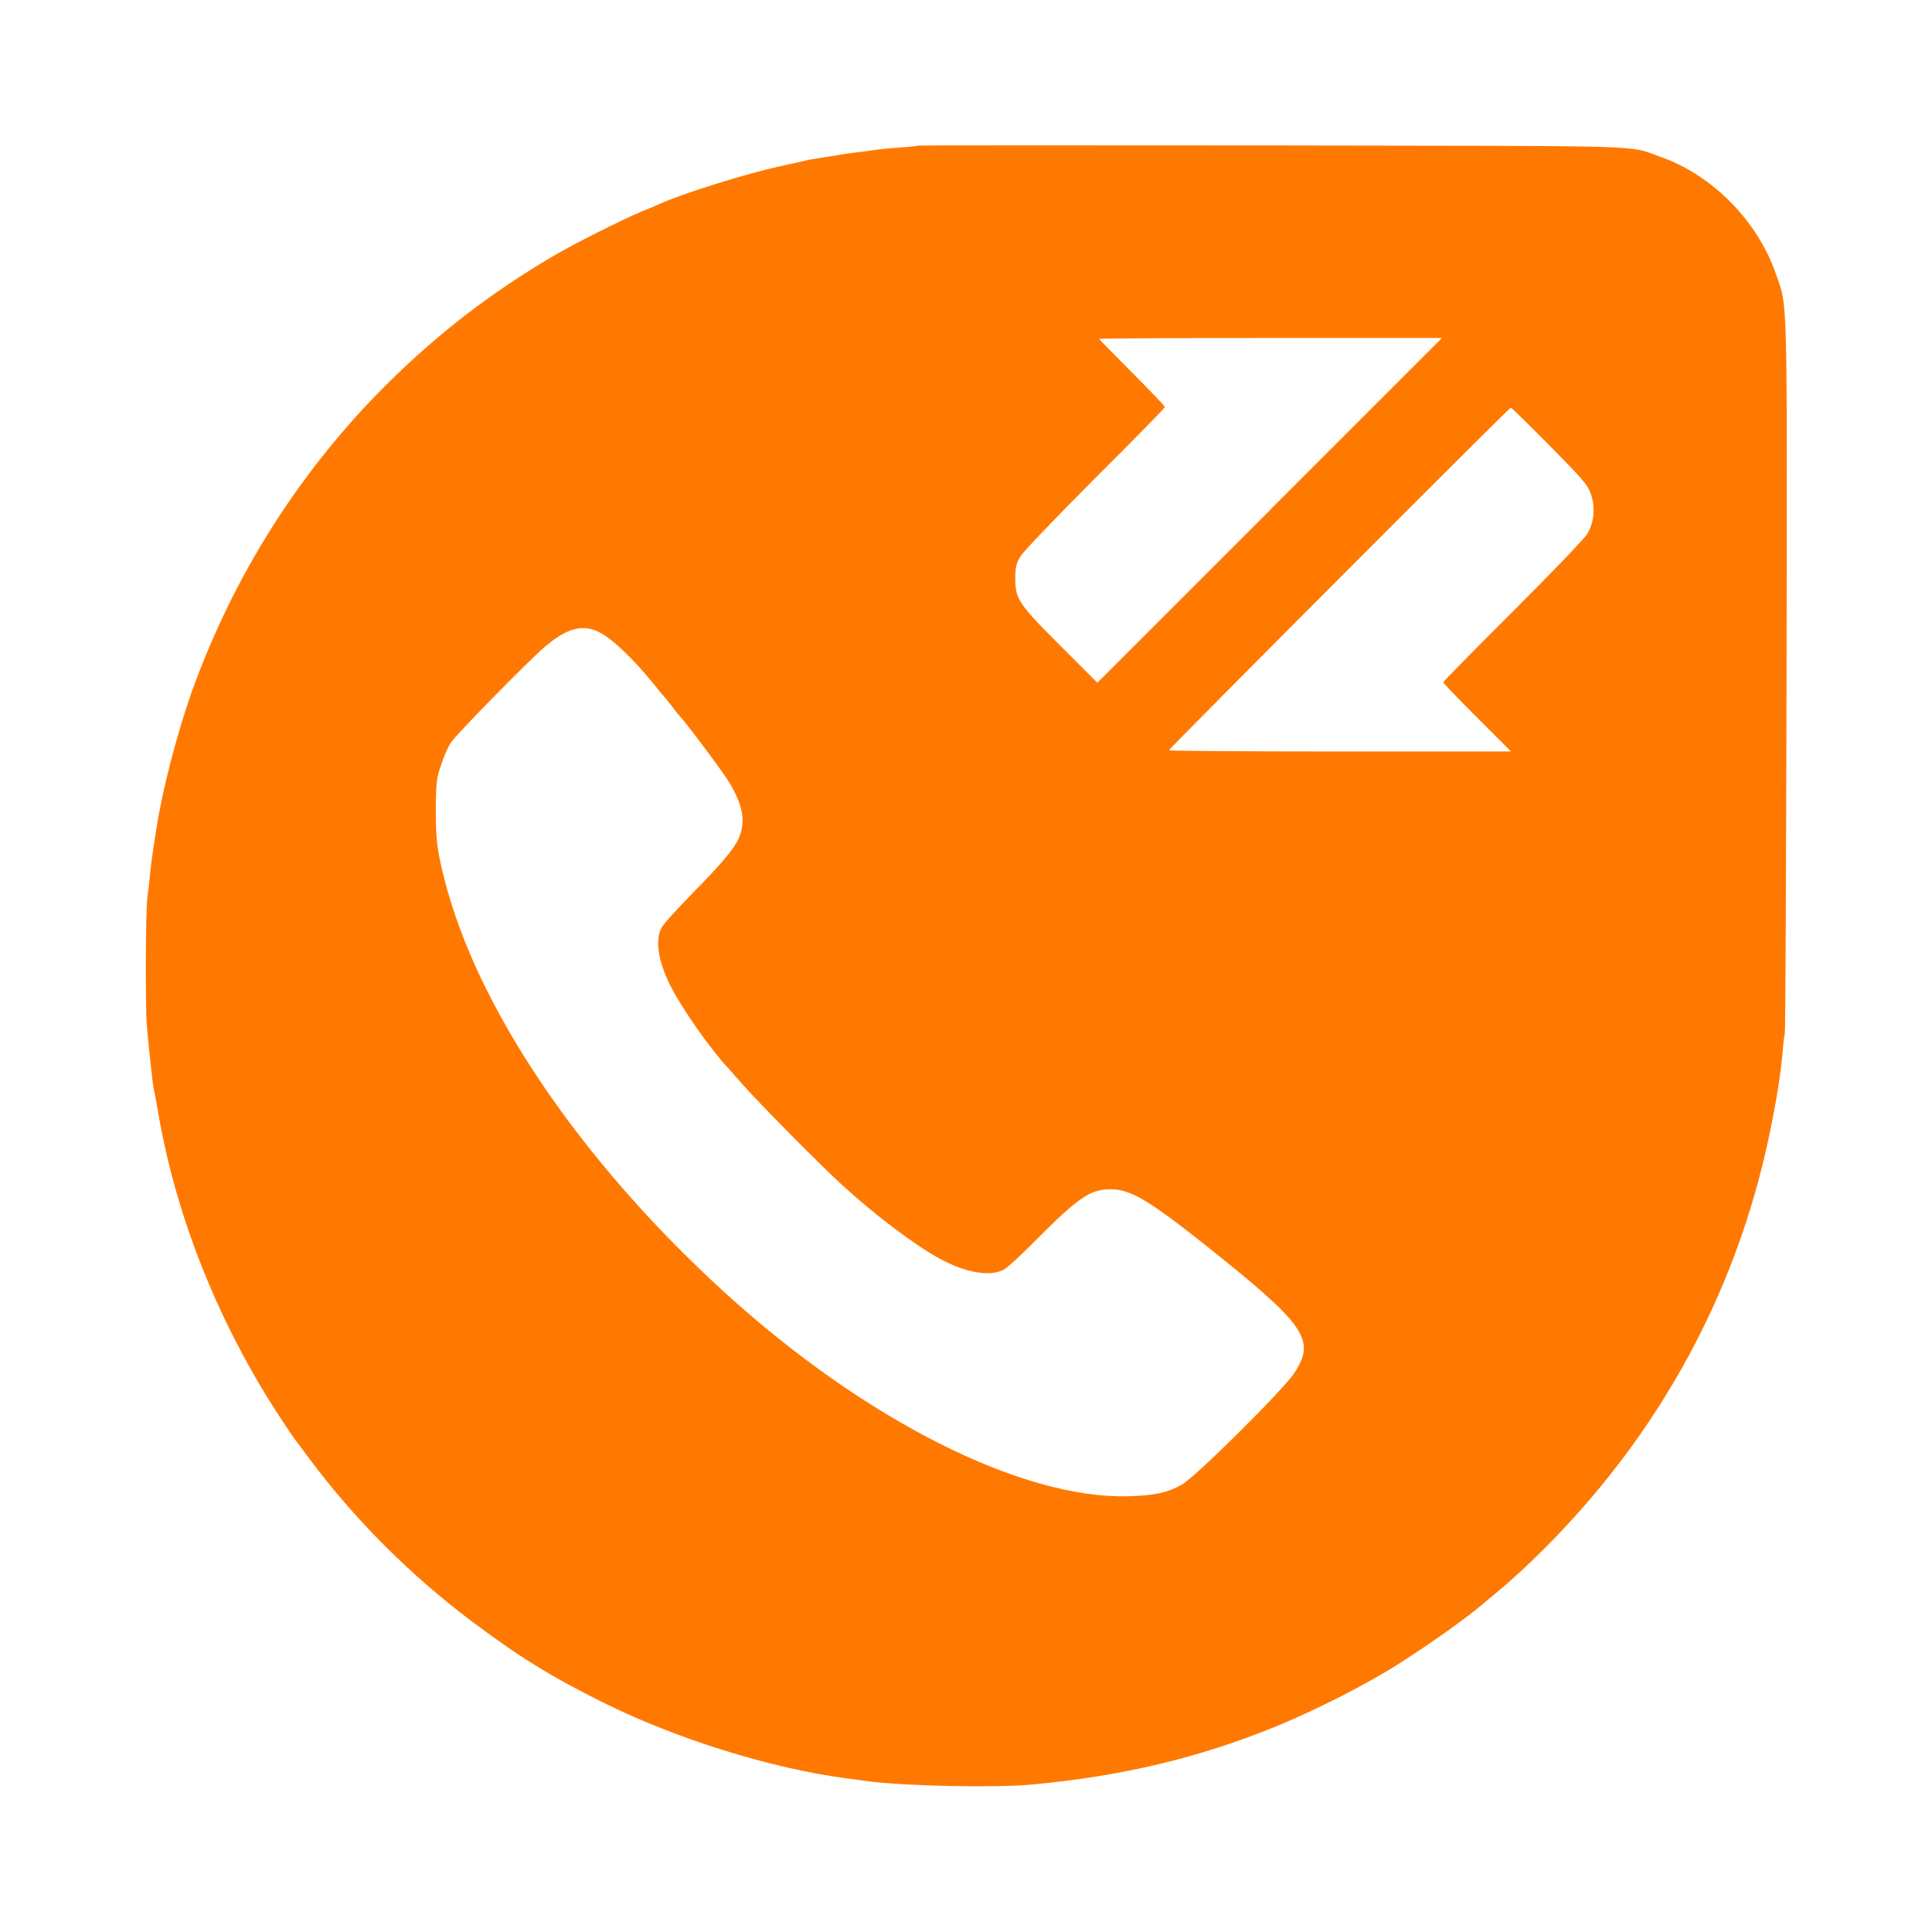 <!-- Generated by IcoMoon.io -->
<svg version="1.1" xmlns="http://www.w3.org/2000/svg" width="32" height="32" viewBox="0 0 32 32">
<title>call_log</title>
<path fill="#ff7900" d="M15.197 2.413c-0.006 0.006-0.15 0.022-0.317 0.032-0.166 0.013-0.333 0.029-0.368 0.035s-0.134 0.022-0.224 0.032c-0.211 0.022-0.342 0.045-0.832 0.125-0.035 0.003-0.099 0.019-0.144 0.029s-0.218 0.051-0.384 0.086c-0.592 0.131-1.597 0.445-2 0.624-0.051 0.026-0.189 0.083-0.304 0.128-0.307 0.128-1.117 0.534-1.469 0.742-1.024 0.602-1.907 1.283-2.752 2.122-1.437 1.43-2.534 3.162-3.226 5.088-0.24 0.675-0.493 1.648-0.586 2.266-0.080 0.509-0.093 0.611-0.112 0.822-0.013 0.122-0.029 0.266-0.038 0.32-0.029 0.182-0.035 1.795-0.010 2.112 0.032 0.368 0.096 0.963 0.115 1.056 0.010 0.035 0.045 0.23 0.080 0.432 0.301 1.725 1.005 3.475 2.010 5.008 0.115 0.176 0.221 0.333 0.237 0.352 0.013 0.016 0.125 0.17 0.25 0.336 0.762 1.018 1.658 1.914 2.669 2.678 0.806 0.605 1.299 0.912 2.195 1.36 1.203 0.598 2.765 1.088 4.013 1.254 0.070 0.010 0.23 0.032 0.352 0.048 0.611 0.083 2.118 0.115 2.736 0.058 1.494-0.138 2.755-0.438 4.048-0.963 0.662-0.272 1.507-0.701 2.032-1.037 0.522-0.333 1.107-0.749 1.379-0.979 0.064-0.054 0.186-0.157 0.272-0.227s0.256-0.221 0.381-0.336c2.144-1.997 3.552-4.49 4.122-7.296 0.102-0.493 0.176-0.963 0.202-1.28 0.010-0.131 0.026-0.275 0.038-0.32 0.010-0.045 0.022-2.723 0.029-5.952 0.010-6.41 0.019-6.067-0.173-6.621-0.304-0.886-1.056-1.651-1.923-1.952-0.557-0.195 0.010-0.176-6.426-0.186-3.222-0.003-5.866-0.003-5.872 0.003zM21.030 8.454l-2.854 2.854-0.605-0.605c-0.694-0.691-0.755-0.781-0.755-1.12 0-0.186 0.016-0.25 0.086-0.368 0.048-0.080 0.605-0.662 1.238-1.296 0.637-0.634 1.155-1.162 1.155-1.178 0-0.013-0.243-0.269-0.544-0.57-0.298-0.298-0.544-0.55-0.544-0.557 0-0.010 1.277-0.016 2.838-0.016h2.838l-2.854 2.854zM25.667 7.382c0.56 0.566 0.634 0.653 0.685 0.806 0.074 0.221 0.051 0.467-0.061 0.653-0.042 0.074-0.598 0.653-1.232 1.286-0.637 0.634-1.155 1.162-1.155 1.174s0.253 0.275 0.563 0.586l0.56 0.56h-2.832c-1.562 0-2.835-0.010-2.835-0.019 0-0.026 5.638-5.677 5.664-5.677 0.010 0 0.301 0.285 0.643 0.63zM9.939 10.48c0.211 0.106 0.56 0.442 0.909 0.874 0.061 0.077 0.138 0.173 0.173 0.208 0.032 0.038 0.096 0.122 0.144 0.182 0.045 0.061 0.093 0.118 0.102 0.128 0.058 0.045 0.71 0.918 0.81 1.085 0.227 0.374 0.278 0.646 0.163 0.918-0.070 0.173-0.294 0.438-0.781 0.931-0.246 0.253-0.474 0.502-0.502 0.56-0.109 0.211-0.058 0.55 0.15 0.966 0.192 0.378 0.659 1.046 0.957 1.363 0.026 0.029 0.147 0.166 0.272 0.307 0.24 0.272 1.277 1.322 1.616 1.629 0.531 0.486 1.187 0.982 1.6 1.21 0.448 0.246 0.864 0.314 1.088 0.179 0.061-0.038 0.285-0.243 0.496-0.458 0.714-0.72 0.922-0.864 1.248-0.864 0.333-0.003 0.627 0.17 1.552 0.902 1.702 1.354 1.866 1.587 1.498 2.147-0.173 0.266-1.632 1.715-1.85 1.837-0.237 0.138-0.454 0.186-0.88 0.198-1.77 0.058-4.394-1.267-6.72-3.392-2.374-2.17-4.083-4.691-4.624-6.832-0.125-0.49-0.144-0.669-0.141-1.2 0.003-0.397 0.013-0.477 0.090-0.698 0.045-0.138 0.118-0.301 0.16-0.362 0.093-0.141 1.28-1.347 1.539-1.571 0.387-0.33 0.637-0.397 0.931-0.25z"></path>
</svg>
